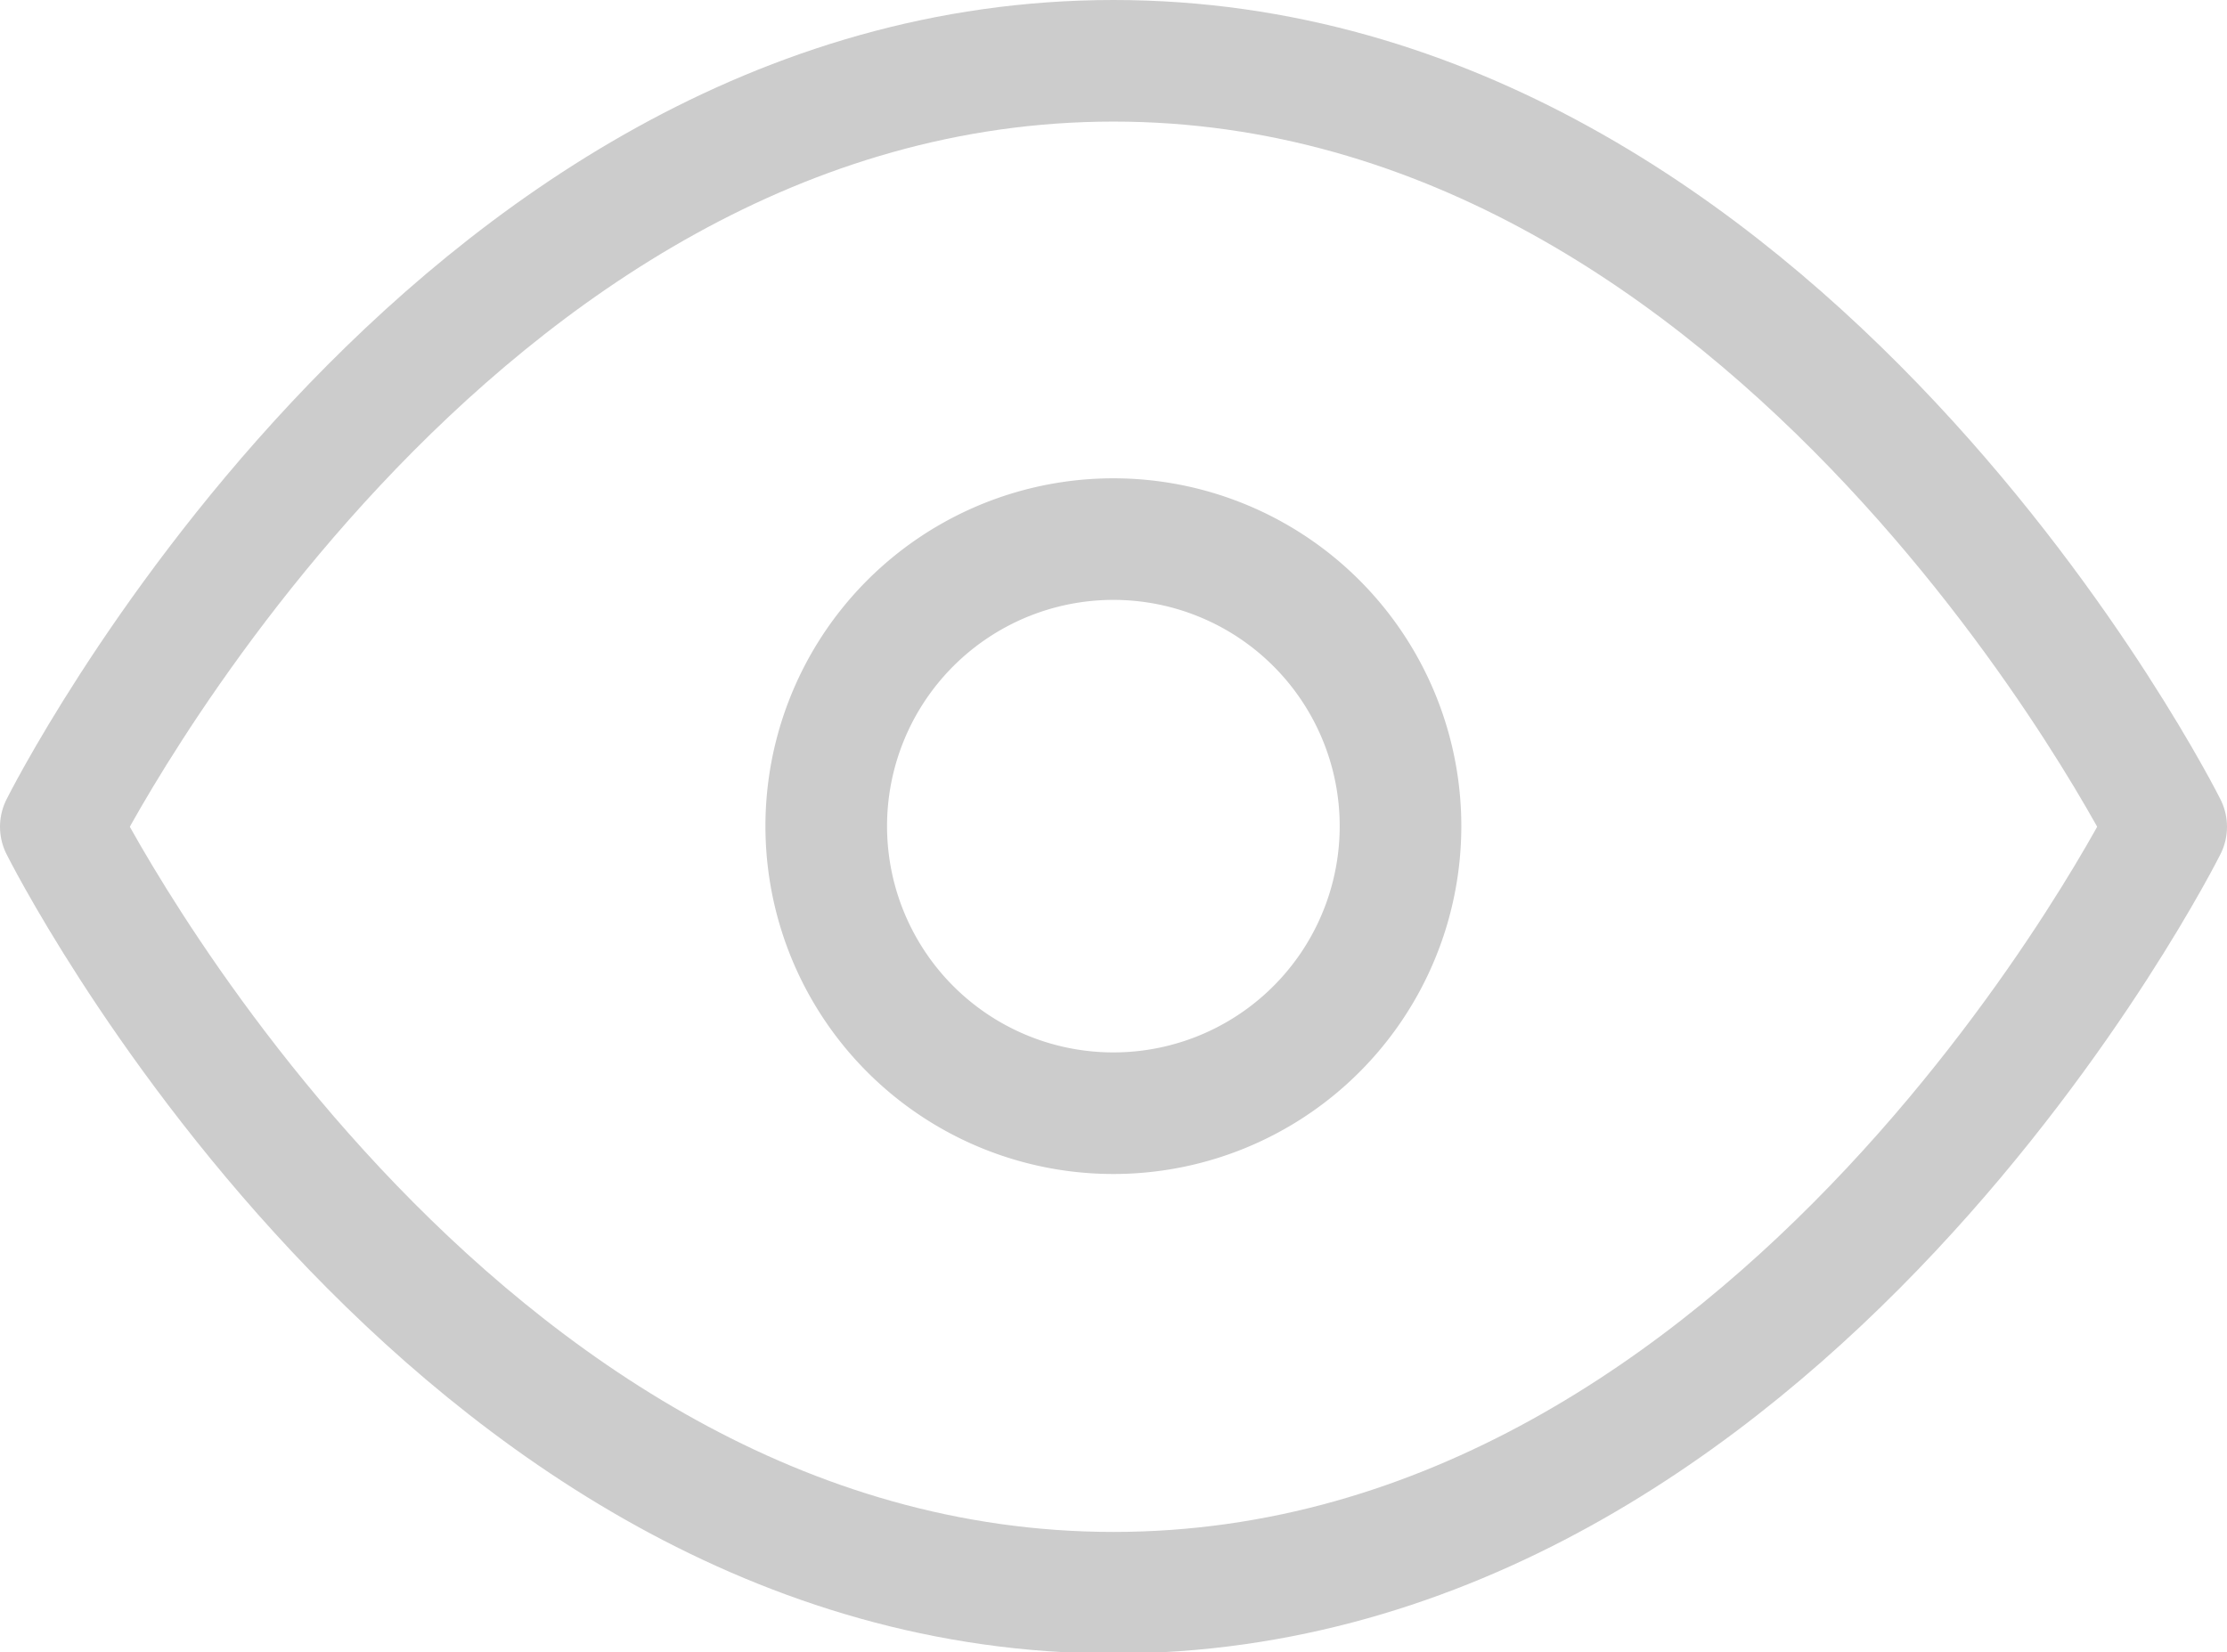 <svg xmlns="http://www.w3.org/2000/svg" width="18.312" height="13.59" viewBox="0 0 18.312 13.59">
  <defs>
    <style>
      .cls-1 {
        opacity: 0.2;
      }

      .cls-2 {
        fill: none;
        stroke: #000;
        stroke-linecap: round;
        stroke-linejoin: round;
      }
    </style>
  </defs>
  <g id="Icon_feather-eye" data-name="Icon feather-eye" class="cls-1" transform="translate(-1 -5.5)">
    <path id="Path_11" data-name="Path 11" class="cls-2" d="M1.5,12.3S4.648,6,10.156,6s8.656,6.3,8.656,6.3-3.148,6.3-8.656,6.3S1.5,12.3,1.5,12.3Z"/>
    <path id="Path_12" data-name="Path 12" class="cls-2" d="M18.221,15.861A2.361,2.361,0,1,1,15.861,13.5,2.361,2.361,0,0,1,18.221,15.861Z" transform="translate(-5.705 -3.566)"/>
  </g>
</svg>
